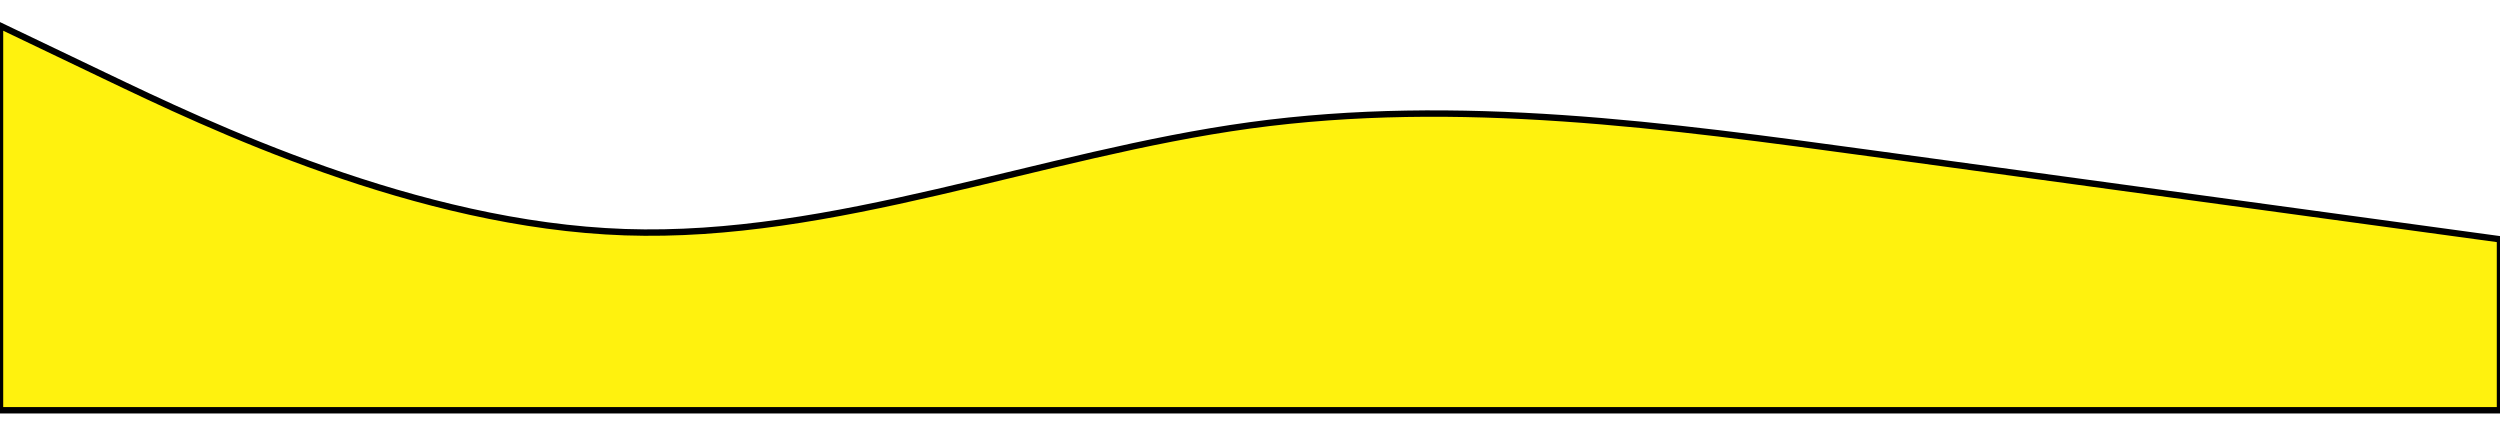 <svg width="390" height="68" viewBox="0 0 390 68" fill="none" xmlns="http://www.w3.org/2000/svg">
<g filter="url(#filter0_d_1159_149)">
<path fill-rule="evenodd" clip-rule="evenodd" d="M0 0L16.25 7.778C32.5 15.556 65 31.111 97.5 32.222C130 33.333 162.5 20 195 15.556C227.5 11.111 260 15.556 292.5 20C325 24.444 357.5 28.889 373.75 31.111L390 33.333V60H373.75C357.5 60 325 60 292.5 60C260 60 227.5 60 195 60C162.5 60 130 60 97.5 60C65 60 32.5 60 16.25 60H0V0Z" fill="#FFF20E"/>
<path fill-rule="evenodd" clip-rule="evenodd" d="M0 0L16.25 7.778C32.5 15.556 65 31.111 97.5 32.222C130 33.333 162.5 20 195 15.556C227.5 11.111 260 15.556 292.5 20C325 24.444 357.5 28.889 373.75 31.111L390 33.333V60H373.75C357.5 60 325 60 292.5 60C260 60 227.5 60 195 60C162.5 60 130 60 97.5 60C65 60 32.5 60 16.25 60H0V0Z" stroke="black"/>
</g>
<defs>
<filter id="filter0_d_1159_149" x="-4" y="0" width="398" height="68" filterUnits="userSpaceOnUse" color-interpolation-filters="sRGB">
<feFlood flood-opacity="0" result="BackgroundImageFix"/>
<feColorMatrix in="SourceAlpha" type="matrix" values="0 0 0 0 0 0 0 0 0 0 0 0 0 0 0 0 0 0 127 0" result="hardAlpha"/>
<feOffset dy="4"/>
<feGaussianBlur stdDeviation="2"/>
<feComposite in2="hardAlpha" operator="out"/>
<feColorMatrix type="matrix" values="0 0 0 0 0 0 0 0 0 0 0 0 0 0 0 0 0 0 0.1 0"/>
<feBlend mode="normal" in2="BackgroundImageFix" result="effect1_dropShadow_1159_149"/>
<feBlend mode="normal" in="SourceGraphic" in2="effect1_dropShadow_1159_149" result="shape"/>
</filter>
</defs>
</svg>
